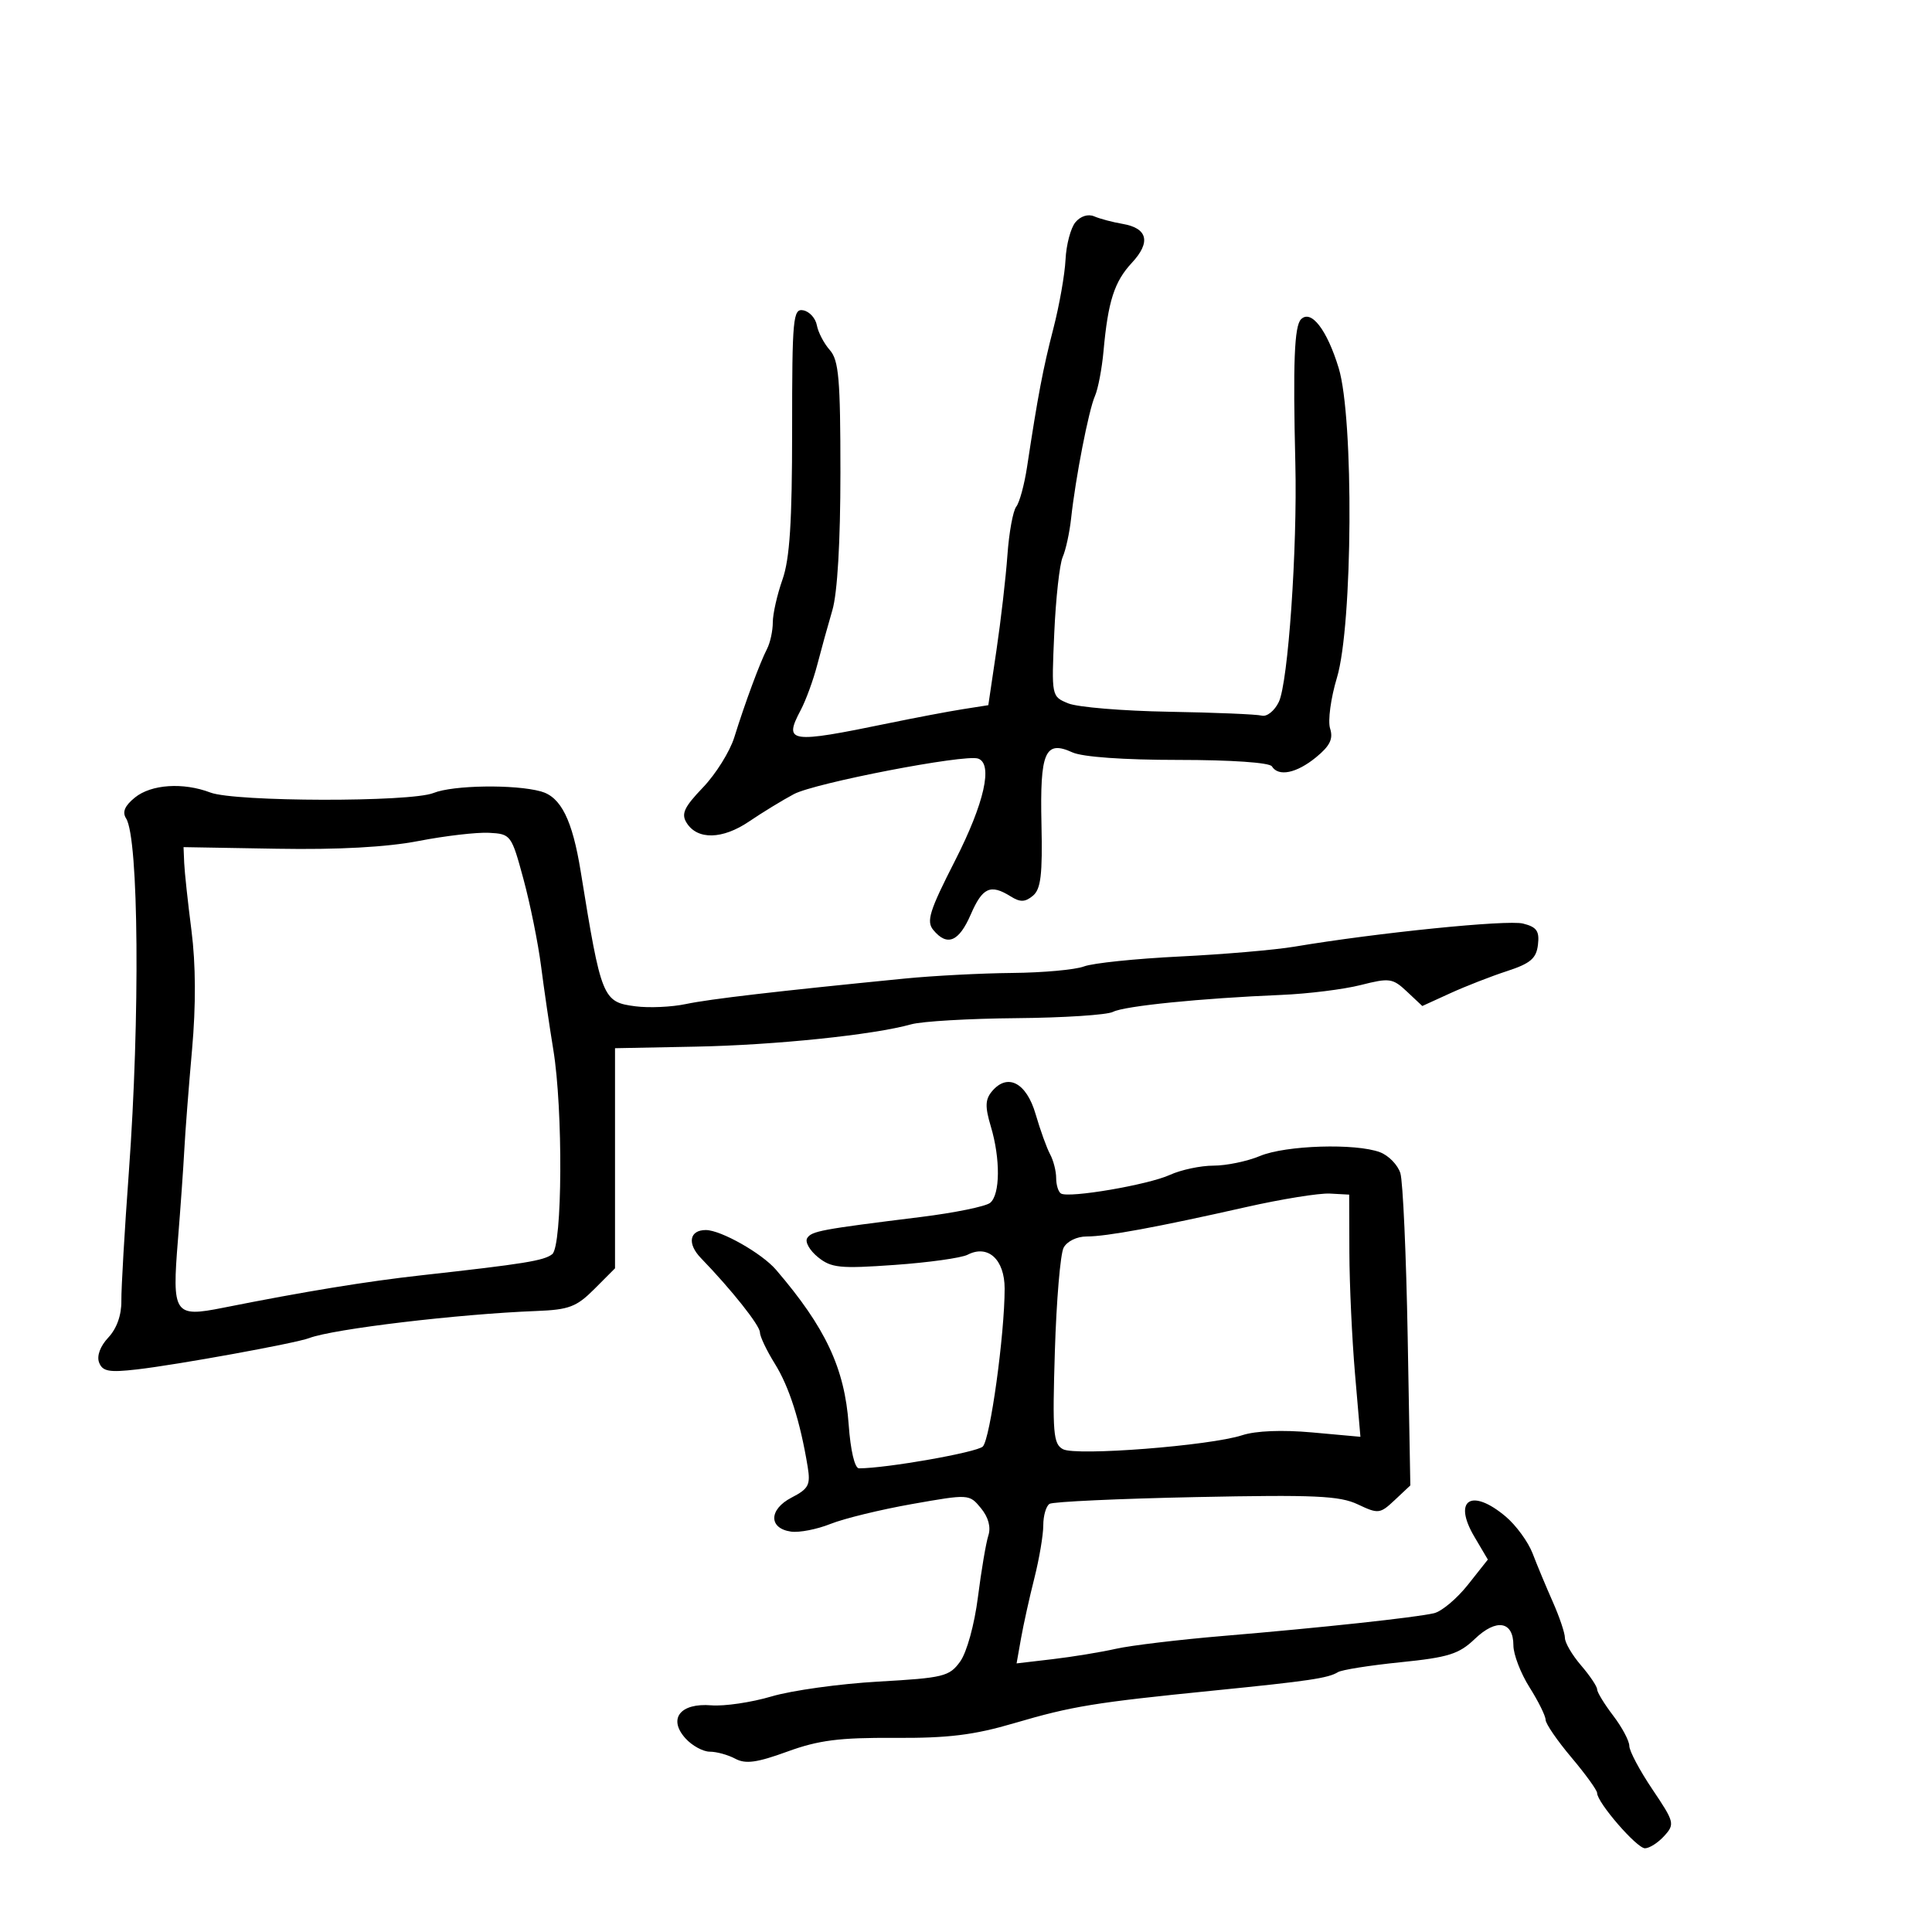<svg xmlns="http://www.w3.org/2000/svg" width="300" height="300" viewBox="0 0 300 300" version="1.1">
	<path d="M 166.990 34.513 C 166.258 35.395, 165.567 38.002, 165.455 40.308 C 165.343 42.614, 164.494 47.425, 163.570 51 C 161.962 57.213, 161.165 61.409, 159.482 72.500 C 159.065 75.250, 158.310 78.028, 157.804 78.672 C 157.298 79.317, 156.682 82.692, 156.434 86.172 C 156.187 89.653, 155.417 96.325, 154.724 101 L 153.465 109.500 149.482 110.126 C 147.292 110.470, 142.125 111.448, 138 112.299 C 122.532 115.490, 121.641 115.356, 124.340 110.252 C 125.140 108.738, 126.291 105.588, 126.898 103.250 C 127.504 100.912, 128.562 97.088, 129.250 94.750 C 130.035 92.078, 130.500 84.135, 130.500 73.358 C 130.500 58.860, 130.246 55.929, 128.853 54.358 C 127.948 53.336, 127.042 51.605, 126.842 50.511 C 126.641 49.418, 125.695 48.372, 124.739 48.188 C 123.137 47.880, 123 49.342, 123 66.801 C 123 81.087, 122.631 86.794, 121.500 90 C 120.675 92.338, 120 95.326, 120 96.639 C 120 97.953, 119.596 99.809, 119.103 100.764 C 117.995 102.907, 115.674 109.177, 114.018 114.500 C 113.333 116.700, 111.147 120.199, 109.158 122.276 C 106.217 125.348, 105.744 126.374, 106.622 127.776 C 108.295 130.448, 112.189 130.361, 116.320 127.558 C 118.374 126.164, 121.505 124.251, 123.278 123.308 C 126.535 121.574, 149.766 117.089, 151.864 117.788 C 154.232 118.577, 152.857 124.700, 148.307 133.624 C 144.316 141.451, 143.810 143.066, 144.929 144.415 C 147.078 147.004, 148.899 146.247, 150.739 142 C 152.561 137.795, 153.799 137.233, 156.932 139.190 C 158.422 140.120, 159.175 140.099, 160.387 139.094 C 161.625 138.066, 161.893 135.824, 161.718 127.955 C 161.470 116.740, 162.268 114.890, 166.520 116.827 C 168.094 117.544, 174.490 118, 182.988 118 C 191.172 118, 197.136 118.411, 197.500 119 C 198.519 120.649, 201.324 120.072, 204.358 117.591 C 206.517 115.824, 207.050 114.732, 206.538 113.121 C 206.166 111.948, 206.642 108.403, 207.596 105.244 C 210.056 97.101, 210.241 64.931, 207.873 57.158 C 206.059 51.203, 203.593 48.007, 202.024 49.576 C 200.983 50.617, 200.759 56.296, 201.141 72 C 201.462 85.225, 200.021 106.002, 198.573 109 C 197.910 110.375, 196.722 111.330, 195.933 111.122 C 195.145 110.914, 188.650 110.642, 181.500 110.519 C 174.350 110.395, 167.323 109.812, 165.885 109.223 C 163.271 108.152, 163.271 108.152, 163.704 98.326 C 163.942 92.922, 164.531 87.600, 165.012 86.500 C 165.493 85.400, 166.082 82.700, 166.321 80.500 C 167.006 74.195, 169.051 63.694, 170.020 61.500 C 170.506 60.400, 171.107 57.250, 171.356 54.500 C 172.055 46.780, 173.035 43.731, 175.755 40.810 C 178.732 37.612, 178.218 35.431, 174.329 34.767 C 172.773 34.501, 170.785 33.974, 169.910 33.596 C 168.965 33.187, 167.781 33.559, 166.990 34.513 M 20.952 123.838 C 19.364 125.124, 18.952 126.100, 19.582 127.088 C 21.546 130.170, 21.761 157.988, 20.007 182 C 19.343 191.075, 18.821 200.072, 18.846 201.993 C 18.875 204.199, 18.128 206.299, 16.819 207.692 C 15.558 209.035, 14.998 210.553, 15.389 211.572 C 15.920 212.955, 16.937 213.141, 21.266 212.643 C 27.552 211.920, 45.892 208.584, 48 207.780 C 51.738 206.354, 71.173 204.037, 83.307 203.571 C 88.360 203.376, 89.529 202.931, 92.307 200.145 L 95.500 196.944 95.500 179.854 L 95.500 162.765 108.005 162.522 C 120.337 162.283, 135.645 160.698, 141.500 159.054 C 143.150 158.591, 150.498 158.161, 157.829 158.099 C 165.159 158.037, 171.909 157.597, 172.829 157.121 C 174.595 156.207, 186.471 155.012, 199 154.488 C 203.125 154.315, 208.659 153.626, 211.297 152.956 C 215.769 151.821, 216.254 151.890, 218.474 153.976 L 220.855 156.213 225.178 154.238 C 227.555 153.151, 231.525 151.602, 234 150.795 C 237.649 149.605, 238.559 148.830, 238.813 146.698 C 239.066 144.571, 238.623 143.943, 236.485 143.407 C 234.041 142.794, 213.839 144.838, 201 146.997 C 197.975 147.506, 189.938 148.195, 183.140 148.528 C 176.342 148.861, 169.675 149.553, 168.325 150.067 C 166.974 150.580, 161.962 151.036, 157.185 151.080 C 152.408 151.123, 144.900 151.514, 140.500 151.949 C 120.654 153.908, 110.203 155.125, 106.500 155.908 C 104.300 156.374, 100.781 156.532, 98.681 156.260 C 93.578 155.599, 93.368 155.081, 90.170 135.313 C 88.878 127.320, 87.105 123.752, 84 122.892 C 79.948 121.769, 70.355 121.909, 67.315 123.135 C 63.745 124.575, 36.496 124.519, 32.668 123.064 C 28.441 121.457, 23.488 121.784, 20.952 123.838 M 65 130.588 C 60.059 131.545, 52.553 131.956, 43 131.792 L 28.500 131.543 28.603 134.022 C 28.660 135.385, 29.168 140.100, 29.732 144.500 C 30.402 149.735, 30.433 156.129, 29.820 163 C 29.305 168.775, 28.766 175.750, 28.622 178.500 C 28.478 181.250, 28.032 187.550, 27.632 192.500 C 26.695 204.083, 27.028 204.585, 34.633 203.070 C 47.357 200.535, 56.895 198.974, 65.500 198.019 C 81.404 196.254, 84.475 195.758, 85.750 194.747 C 87.335 193.489, 87.447 172.312, 85.917 163 C 85.330 159.425, 84.474 153.575, 84.014 150 C 83.554 146.425, 82.324 140.350, 81.281 136.500 C 79.418 129.627, 79.321 129.497, 75.942 129.317 C 74.049 129.217, 69.125 129.789, 65 130.588 M 154.014 169.483 C 152.978 170.732, 152.944 171.869, 153.851 174.898 C 155.360 179.935, 155.313 185.500, 153.750 186.775 C 153.063 187.336, 148.225 188.325, 143 188.973 C 127.416 190.904, 126.016 191.165, 125.335 192.268 C 124.976 192.849, 125.730 194.173, 127.011 195.210 C 129.080 196.885, 130.410 197.020, 138.920 196.417 C 144.189 196.044, 149.287 195.332, 150.250 194.834 C 153.414 193.199, 156 195.564, 156 200.094 C 156 207.230, 153.756 223.466, 152.611 224.614 C 151.705 225.523, 137.611 228.006, 133.384 228.001 C 132.721 228.001, 132.072 225.249, 131.783 221.215 C 131.157 212.457, 128.189 206.132, 120.500 197.169 C 118.301 194.605, 111.930 191, 109.599 191 C 107.044 191, 106.673 193.115, 108.836 195.351 C 113.599 200.276, 118 205.818, 118 206.891 C 118 207.523, 119.046 209.718, 120.324 211.770 C 122.543 215.332, 124.258 220.714, 125.413 227.738 C 125.880 230.576, 125.570 231.171, 122.911 232.546 C 119.368 234.378, 119.325 237.330, 122.834 237.829 C 124.106 238.010, 126.863 237.472, 128.960 236.633 C 131.057 235.794, 136.761 234.404, 141.636 233.544 C 150.464 231.986, 150.507 231.989, 152.316 234.183 C 153.477 235.591, 153.893 237.127, 153.469 238.443 C 153.104 239.574, 152.376 243.875, 151.852 248 C 151.309 252.272, 150.123 256.576, 149.096 258 C 147.420 260.325, 146.529 260.543, 136.397 261.117 C 130.404 261.456, 122.942 262.491, 119.817 263.418 C 116.691 264.345, 112.477 264.967, 110.453 264.802 C 105.622 264.406, 103.686 266.890, 106.447 269.941 C 107.472 271.074, 109.170 272, 110.221 272 C 111.272 272, 113.051 272.492, 114.176 273.094 C 115.773 273.949, 117.536 273.708, 122.248 271.990 C 127.106 270.219, 130.339 269.804, 138.889 269.857 C 147.234 269.908, 151.209 269.420, 157.500 267.570 C 166.476 264.932, 169.961 264.363, 188.500 262.506 C 203.242 261.029, 206.247 260.583, 207.759 259.649 C 208.346 259.286, 212.723 258.594, 217.486 258.112 C 224.921 257.358, 226.552 256.845, 229.014 254.487 C 232.355 251.285, 235 251.728, 235 255.488 C 235 256.892, 236.125 259.822, 237.500 262 C 238.875 264.178, 240 266.451, 240 267.051 C 240 267.650, 241.800 270.276, 244 272.885 C 246.200 275.494, 248 277.985, 248 278.420 C 248 279.889, 254.157 287, 255.429 287 C 256.123 287, 257.471 286.137, 258.426 285.081 C 260.089 283.244, 260.010 282.936, 256.581 277.845 C 254.612 274.920, 253 271.888, 253 271.108 C 253 270.327, 251.875 268.214, 250.500 266.411 C 249.125 264.608, 247.999 262.766, 247.999 262.317 C 247.998 261.868, 246.873 260.193, 245.499 258.594 C 244.124 256.996, 243 255.079, 243 254.334 C 243 253.588, 242.153 251.071, 241.118 248.739 C 240.083 246.408, 238.675 243.028, 237.989 241.230 C 237.302 239.431, 235.414 236.844, 233.794 235.480 C 228.474 231.004, 225.557 232.889, 228.937 238.618 L 231.033 242.170 227.931 246.088 C 226.224 248.242, 223.854 250.229, 222.664 250.503 C 219.724 251.180, 205.139 252.752, 190 254.022 C 183.125 254.599, 175.602 255.500, 173.283 256.023 C 170.963 256.547, 166.543 257.271, 163.460 257.634 L 157.855 258.292 158.546 254.396 C 158.926 252.253, 159.859 248.043, 160.619 245.040 C 161.378 242.037, 162 238.351, 162 236.849 C 162 235.347, 162.439 233.847, 162.975 233.516 C 163.511 233.184, 173.749 232.712, 185.725 232.466 C 204.147 232.087, 208.014 232.262, 210.840 233.599 C 214.033 235.110, 214.286 235.080, 216.588 232.917 L 218.996 230.655 218.584 207.577 C 218.357 194.885, 217.846 183.453, 217.449 182.173 C 217.052 180.894, 215.634 179.431, 214.298 178.923 C 210.542 177.495, 199.646 177.832, 195.654 179.500 C 193.680 180.325, 190.430 181, 188.433 181 C 186.436 181, 183.384 181.648, 181.651 182.440 C 178.289 183.976, 166.002 186.077, 164.750 185.330 C 164.338 185.083, 164 184.002, 164 182.927 C 164 181.852, 163.577 180.191, 163.059 179.236 C 162.542 178.281, 161.530 175.475, 160.809 173 C 159.381 168.092, 156.434 166.567, 154.014 169.483 M 193.500 187.434 C 179.650 190.562, 171.845 192, 168.725 192 C 167.212 192, 165.677 192.753, 165.155 193.750 C 164.651 194.713, 164.041 201.940, 163.799 209.811 C 163.408 222.538, 163.547 224.222, 165.060 225.032 C 167.090 226.118, 187.888 224.494, 192.894 222.859 C 195.004 222.169, 199.115 222.006, 203.766 222.428 L 211.246 223.106 210.403 213.303 C 209.940 207.911, 209.547 199.450, 209.530 194.500 L 209.500 185.500 206.500 185.338 C 204.850 185.249, 199 186.192, 193.500 187.434" stroke="none" fill="black" fill-rule="evenodd"/>
</svg>